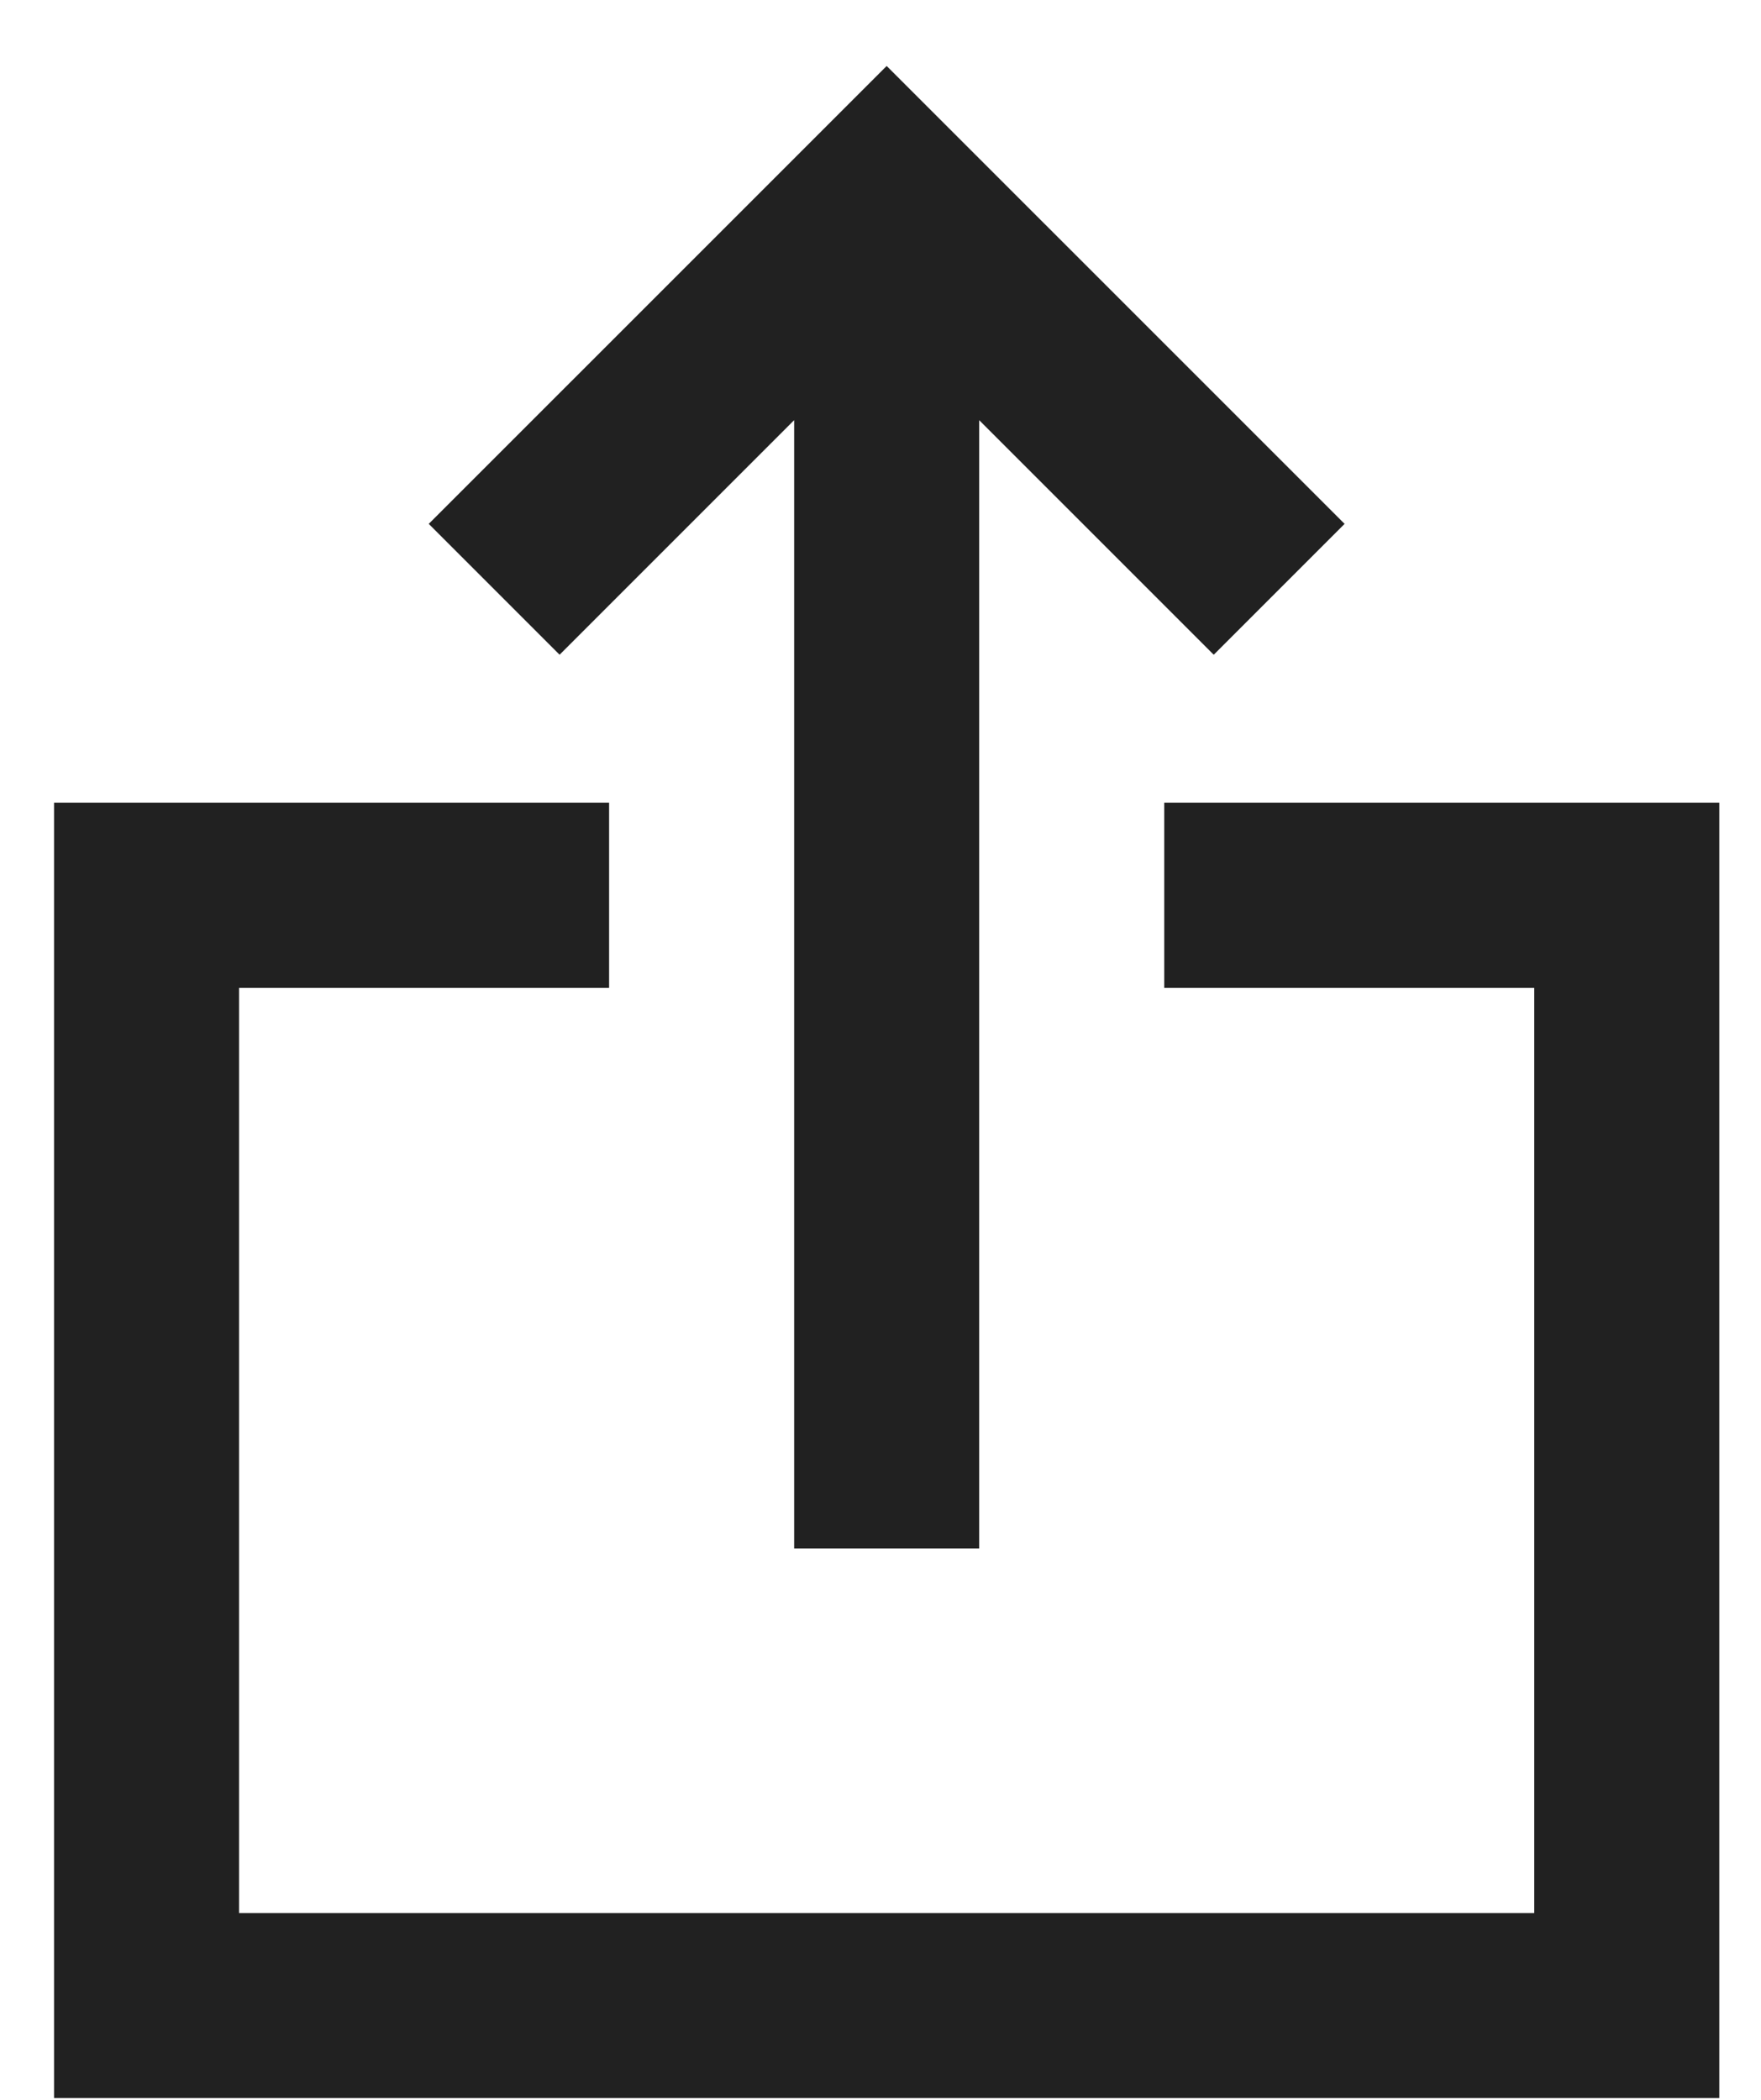 <svg width="26" height="31" viewBox="0 0 26 31" fill="none" xmlns="http://www.w3.org/2000/svg">
<path d="M19.852 7.734L17.92 9.666L14.457 6.203V22.861H11.725V6.203L8.262 9.666L6.33 7.734L13.091 0.974L19.852 7.734Z" fill="black" fill-opacity="0.87"/>
<path d="M3.53 28.242V14.583H8.993V11.851H0.798V30.974H25.384V11.851H17.189V14.583H22.652V28.242H3.53Z" fill="black" fill-opacity="0.87"/>
</svg>
